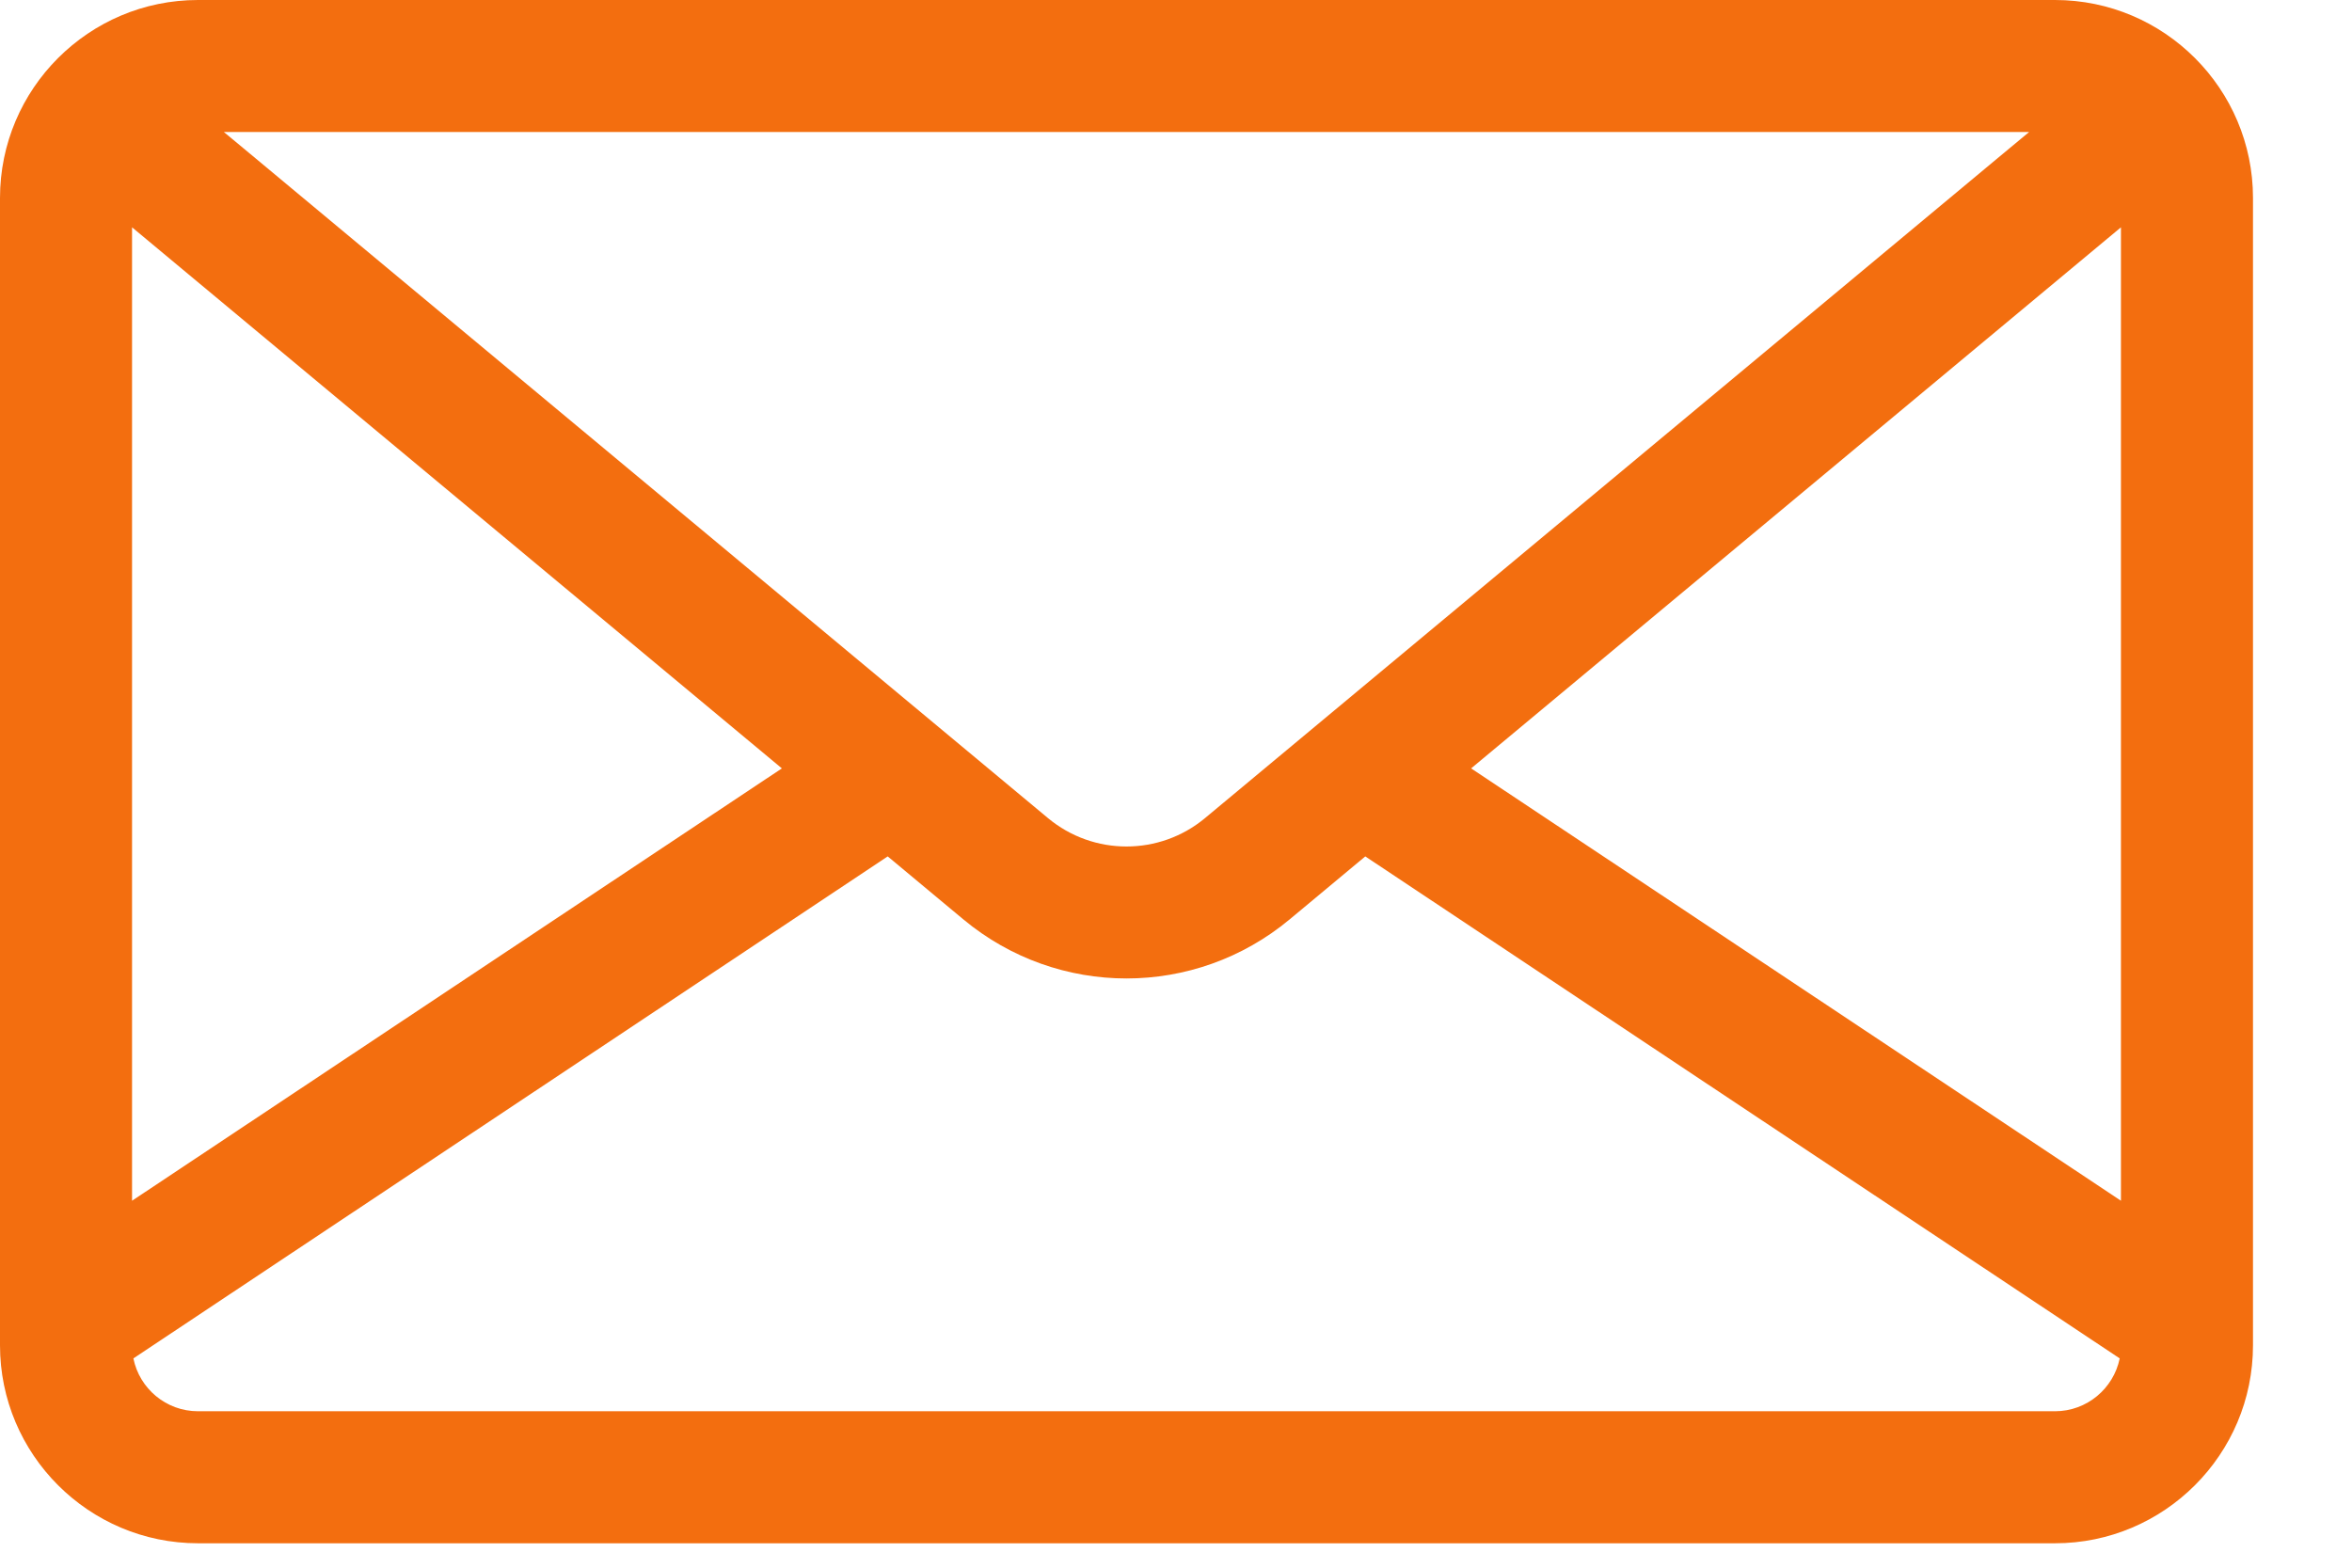 <svg width="21" height="14" viewBox="0 0 21 14" fill="none" xmlns="http://www.w3.org/2000/svg">
<path d="M18.348 0H1.768C0.793 0 0 0.793 0 1.768V12.014C0 12.989 0.793 13.782 1.768 13.782H18.348C19.323 13.782 20.116 12.989 20.116 12.014V1.768C20.116 0.793 19.323 0 18.348 0ZM18.117 1.179L17.881 1.375L10.759 7.306C10.353 7.644 9.763 7.644 9.357 7.306L2.235 1.375L1.999 1.179H18.117ZM1.179 2.03L6.981 6.862L1.179 10.723V2.03ZM18.348 12.603H1.768C1.483 12.603 1.245 12.4 1.191 12.131L7.926 7.648L8.602 8.211C9.024 8.562 9.541 8.738 10.058 8.738C10.575 8.738 11.092 8.562 11.514 8.211L12.19 7.648L18.926 12.131C18.871 12.4 18.633 12.603 18.348 12.603ZM18.937 10.723L13.135 6.862L18.937 2.03V10.723Z" fill="#F36E0F"/>
</svg>
